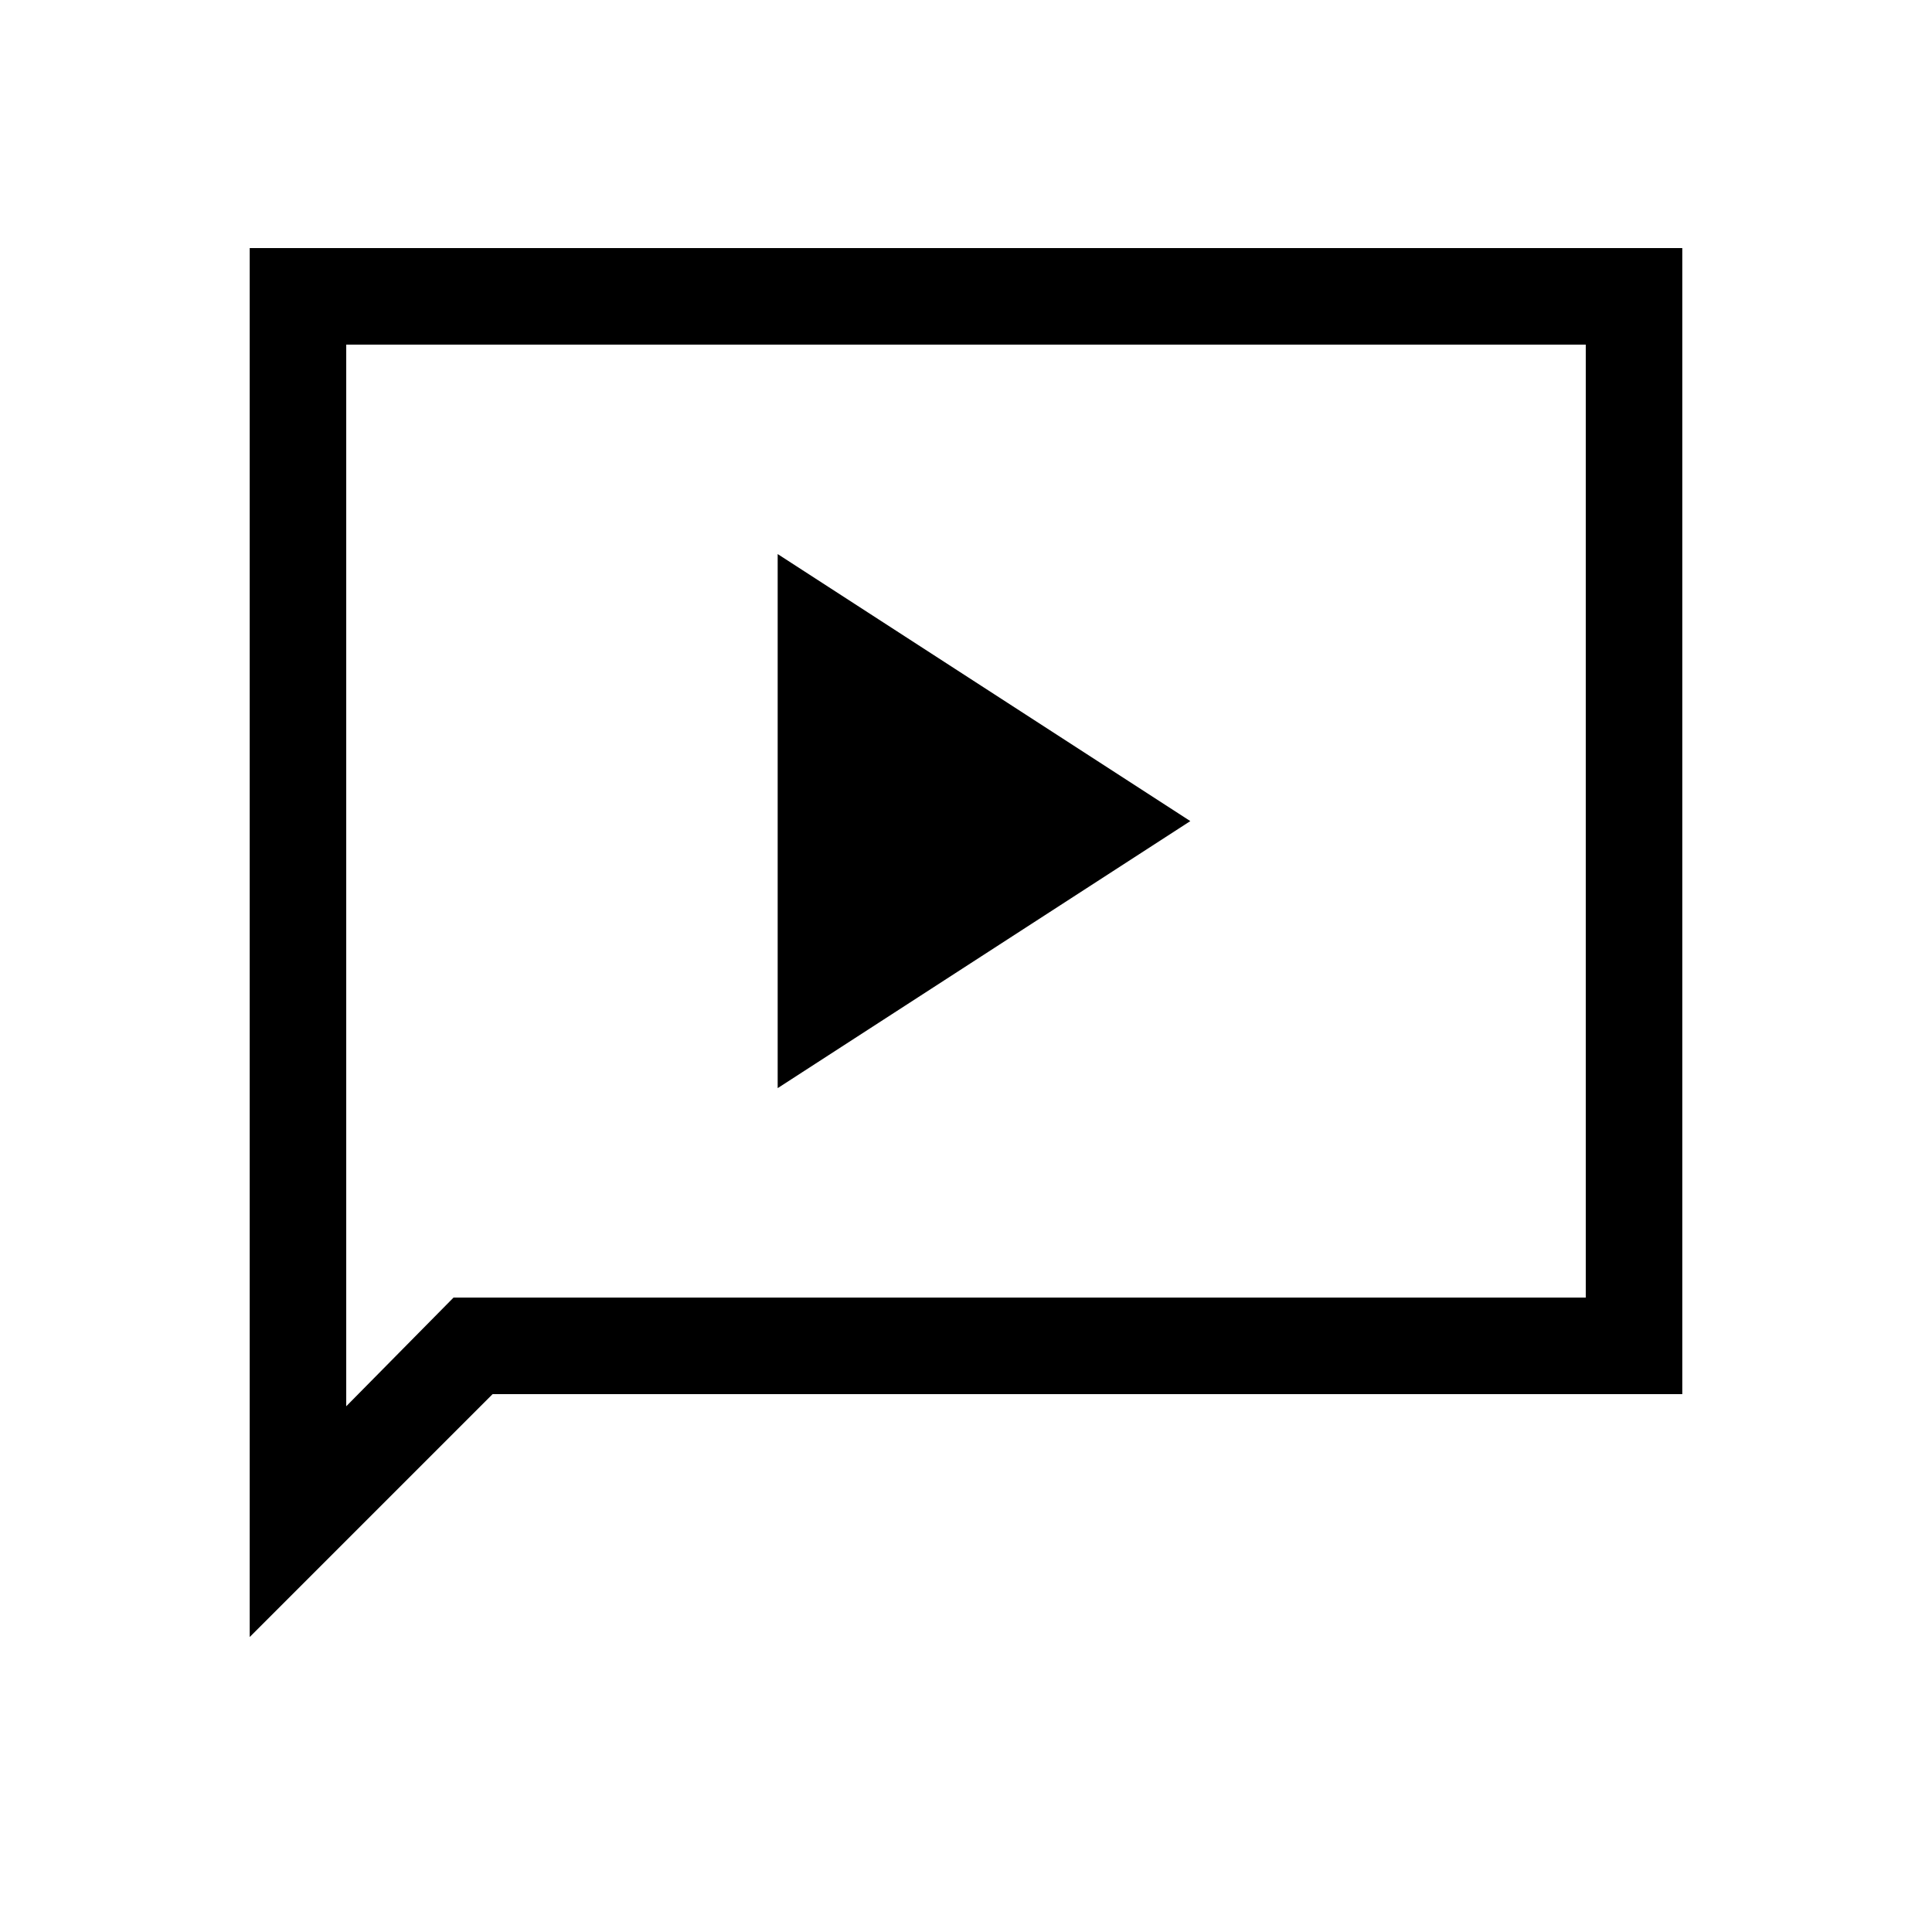 <svg xmlns="http://www.w3.org/2000/svg" height="20" viewBox="0 -960 960 960" width="20"><path d="M386.42-419.31 591.46-552 386.42-684.69v265.38ZM124.08-146.58v-690.15h711.84v569.46H244.77L124.08-146.58Zm101.27-168.65h562.61v-473.54H172.04v527.54l53.31-54Zm-53.31 0v-473.54 473.54Z"/></svg>
